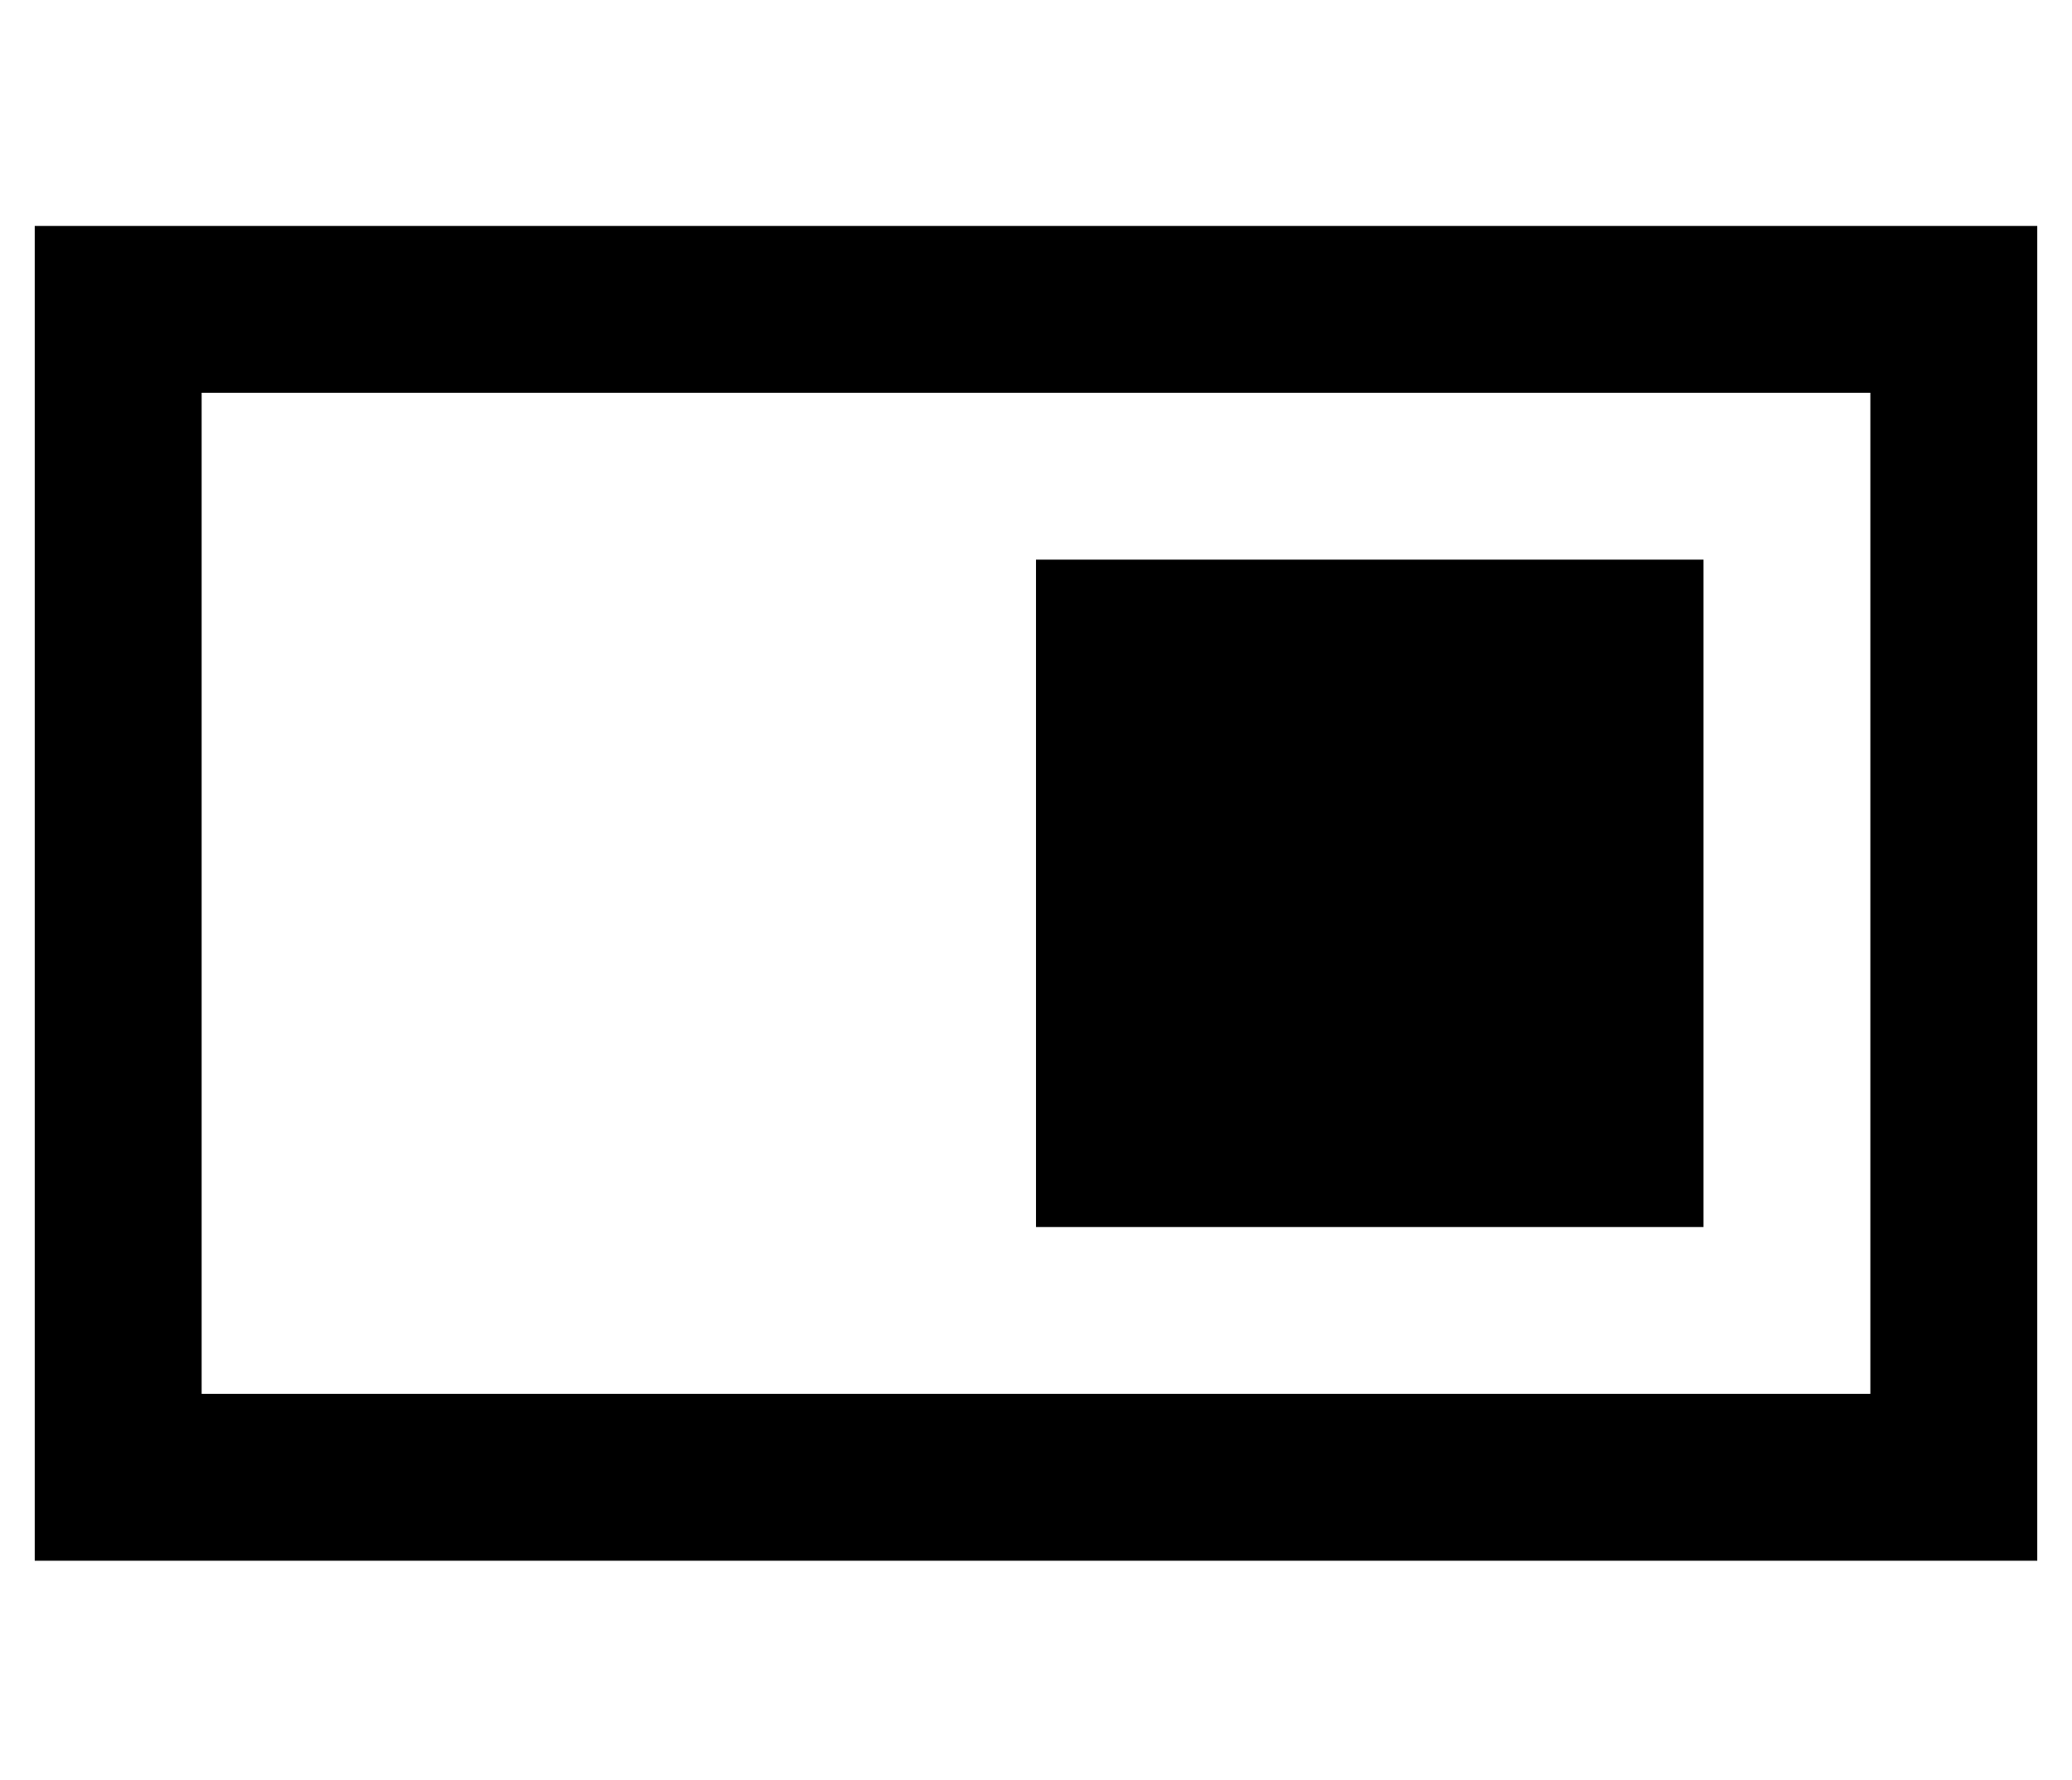 <?xml version="1.0" standalone="no"?>
<!DOCTYPE svg PUBLIC "-//W3C//DTD SVG 1.1//EN" "http://www.w3.org/Graphics/SVG/1.1/DTD/svg11.dtd" >
<svg xmlns="http://www.w3.org/2000/svg" xmlns:xlink="http://www.w3.org/1999/xlink" version="1.1" viewBox="-10 -40 596 512">
   <path fill="currentColor"
d="M48 73v288v-288v288h480v0v-288v0h-480v0zM0 25h48h-48h576v48v0v288v0v48v0h-48h-528v-48v0v-288v0v-48v0zM480 121v192v-192v192h-192v0v-192v0h192v0z" />
</svg>
